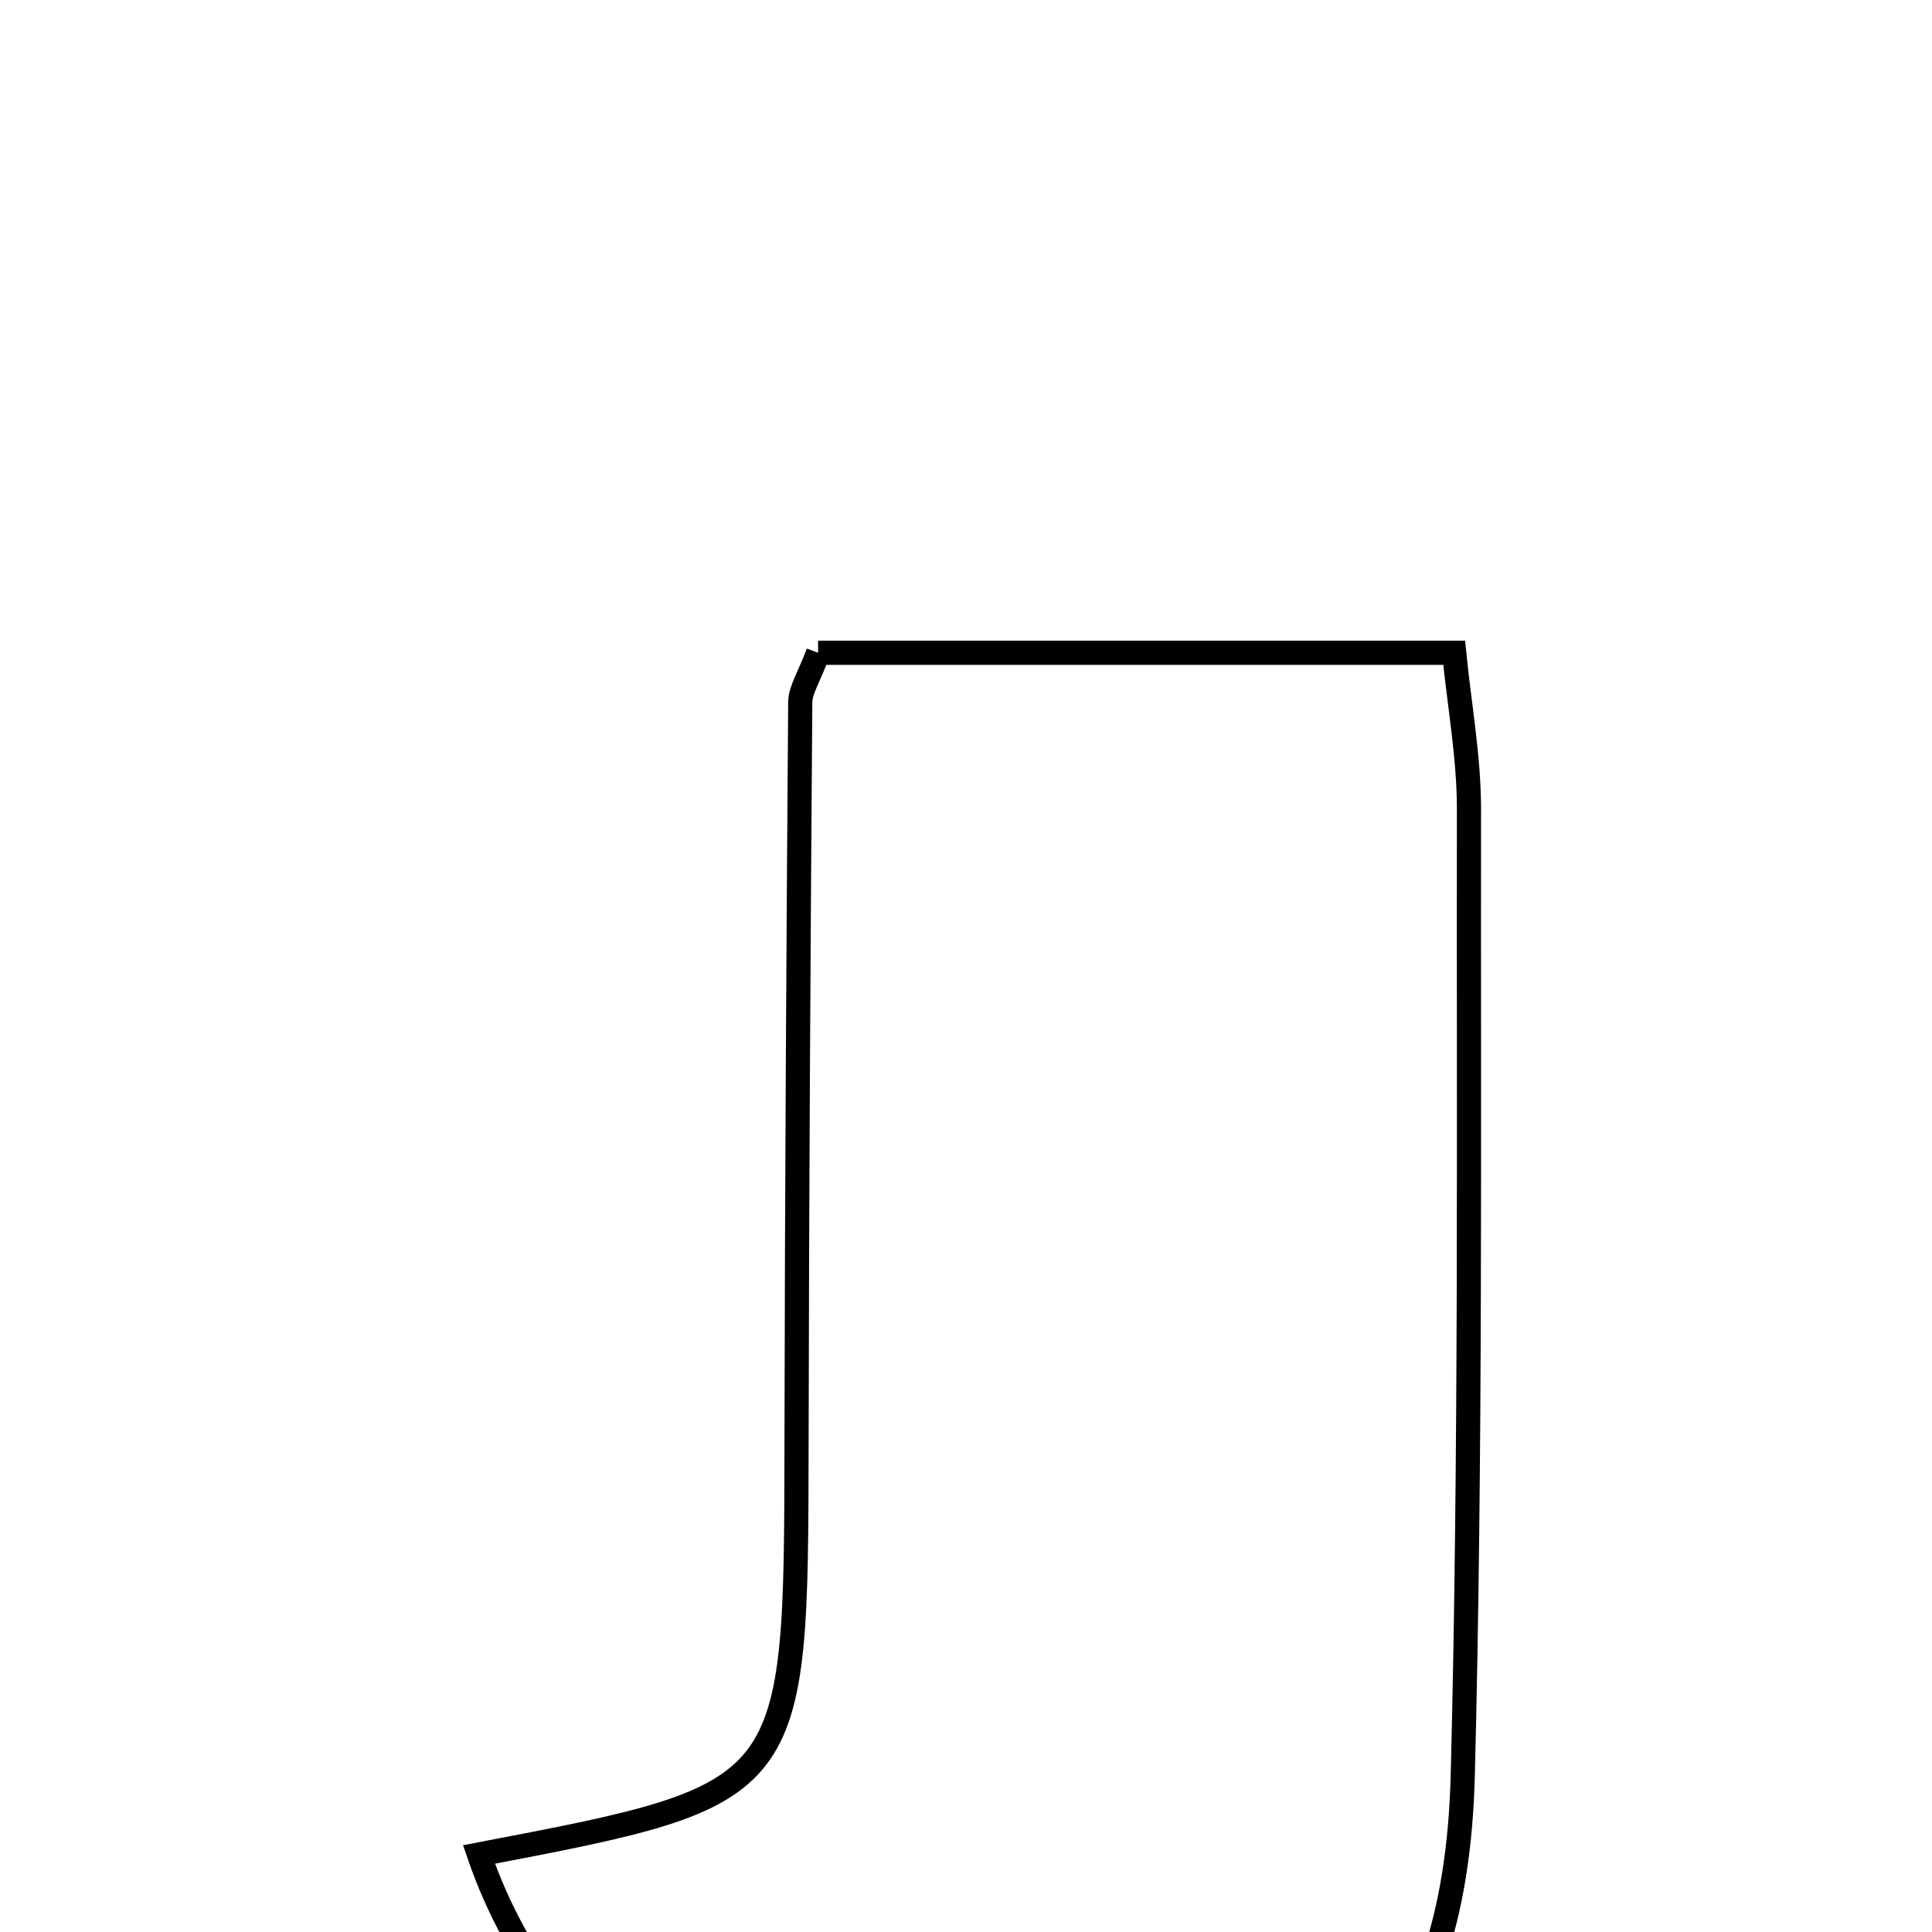 <svg xmlns="http://www.w3.org/2000/svg" viewBox="0.0 0.0 24.0 24.0" height="200px" width="200px"><path fill="none" stroke="black" stroke-width=".3" stroke-opacity="1.0"  filling="0" d="M10.163 8.109 C12.697 8.109 15.292 8.109 18.064 8.109 C18.128 8.755 18.248 9.402 18.248 10.049 C18.243 14.052 18.273 18.056 18.171 22.057 C18.081 25.578 16.415 27.172 12.941 27.302 C9.557 27.43 6.905 25.813 5.95 23.037 C9.893 22.284 9.888 22.284 9.895 17.922 C9.9 14.856 9.918 11.791 9.941 8.725 C9.942 8.571 10.047 8.419 10.163 8.109"></path></svg>